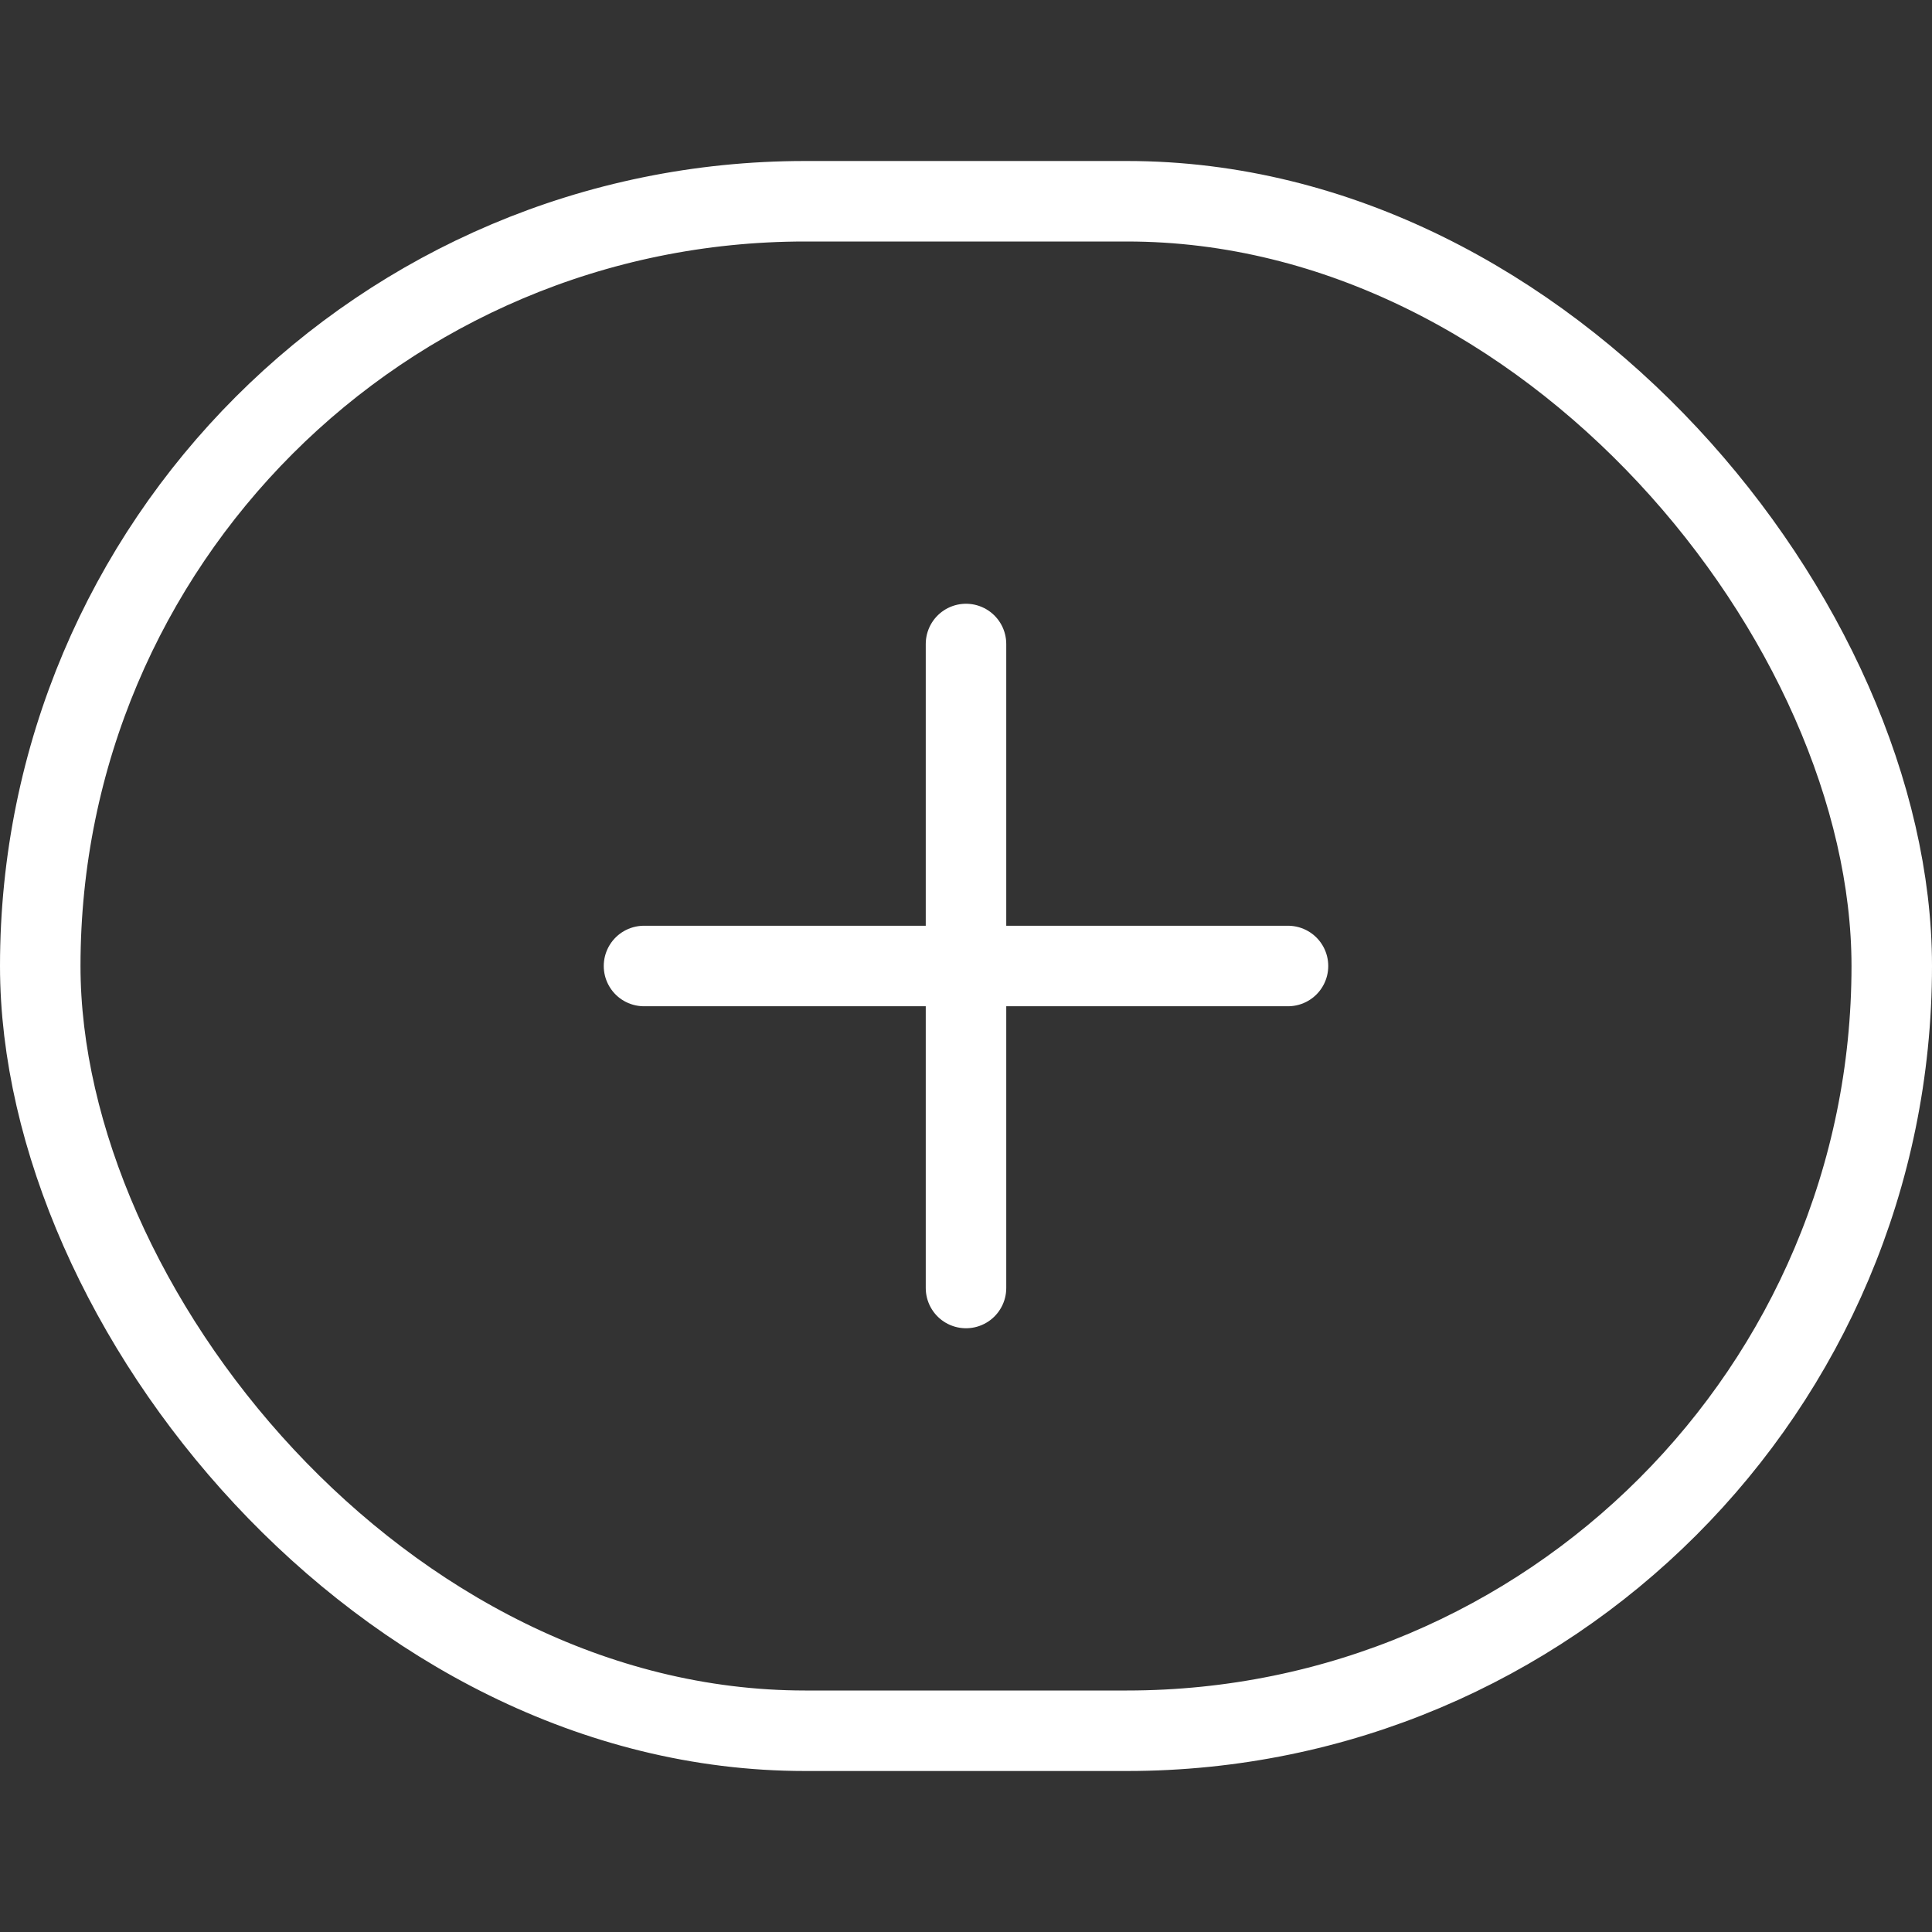 <svg width="36" height="36" viewBox="0 0 36 36" fill="none" xmlns="http://www.w3.org/2000/svg">
<rect x="0" y="0" width="36" height="36" fill="#333333" stroke="none"/>
<rect x="0.75" y="3.75" width="34.5" height="28.5" rx="14.25" stroke="white" stroke-width="1.5"/>
<path d="M12 18H24M18 24V12" stroke="white" stroke-width="1.5" stroke-linecap="round" stroke-linejoin="round"/>
</svg>
